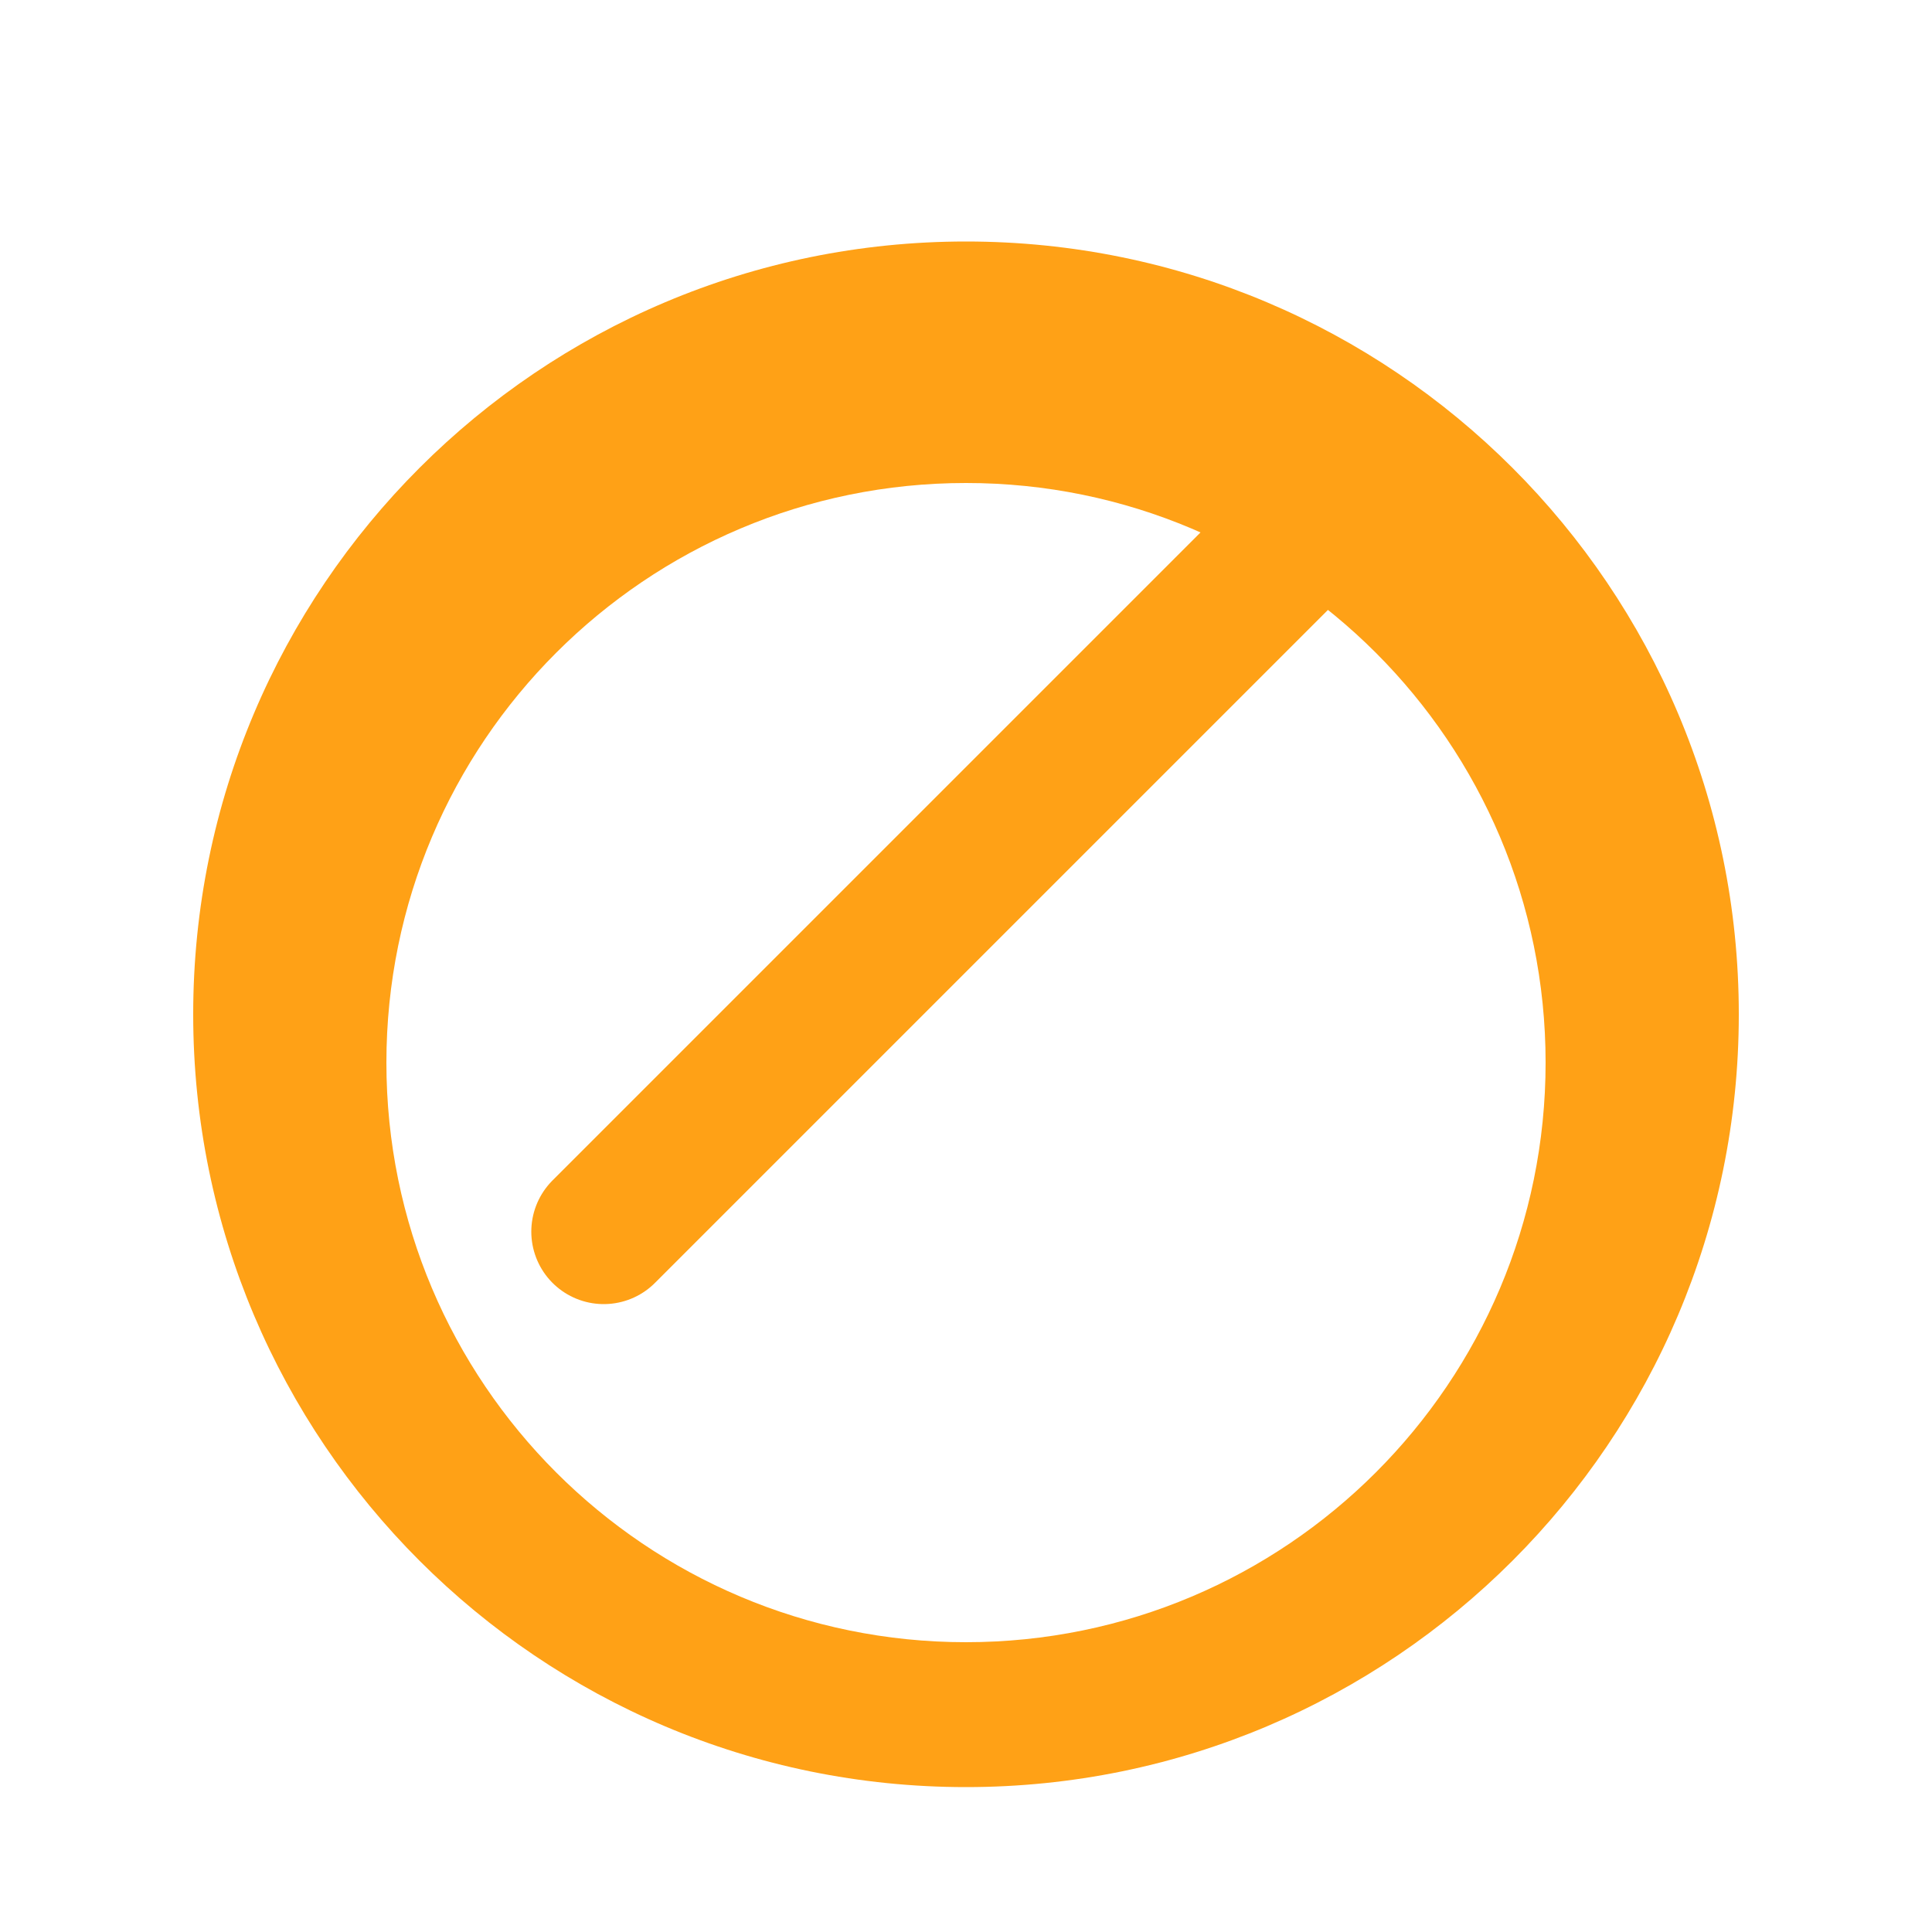 <svg width="40" height="40" viewBox="0 0 40 40" fill="none"><g><path d="M27.5 10.5L12.5 25.5" stroke="#FFA116" stroke-width="3" stroke-linecap="round"/><path d="M20 5C11.163 5 4 12.163 4 21C4 29.837 11.163 37 20 37C28.837 37 36 29.837 36 21C36 12.163 28.837 5 20 5ZM20 34C13.373 34 8 28.627 8 22C8 15.373 13.373 10 20 10C26.627 10 32 15.373 32 22C32 28.627 26.627 34 20 34Z" fill="#FFA116"/></g></svg>